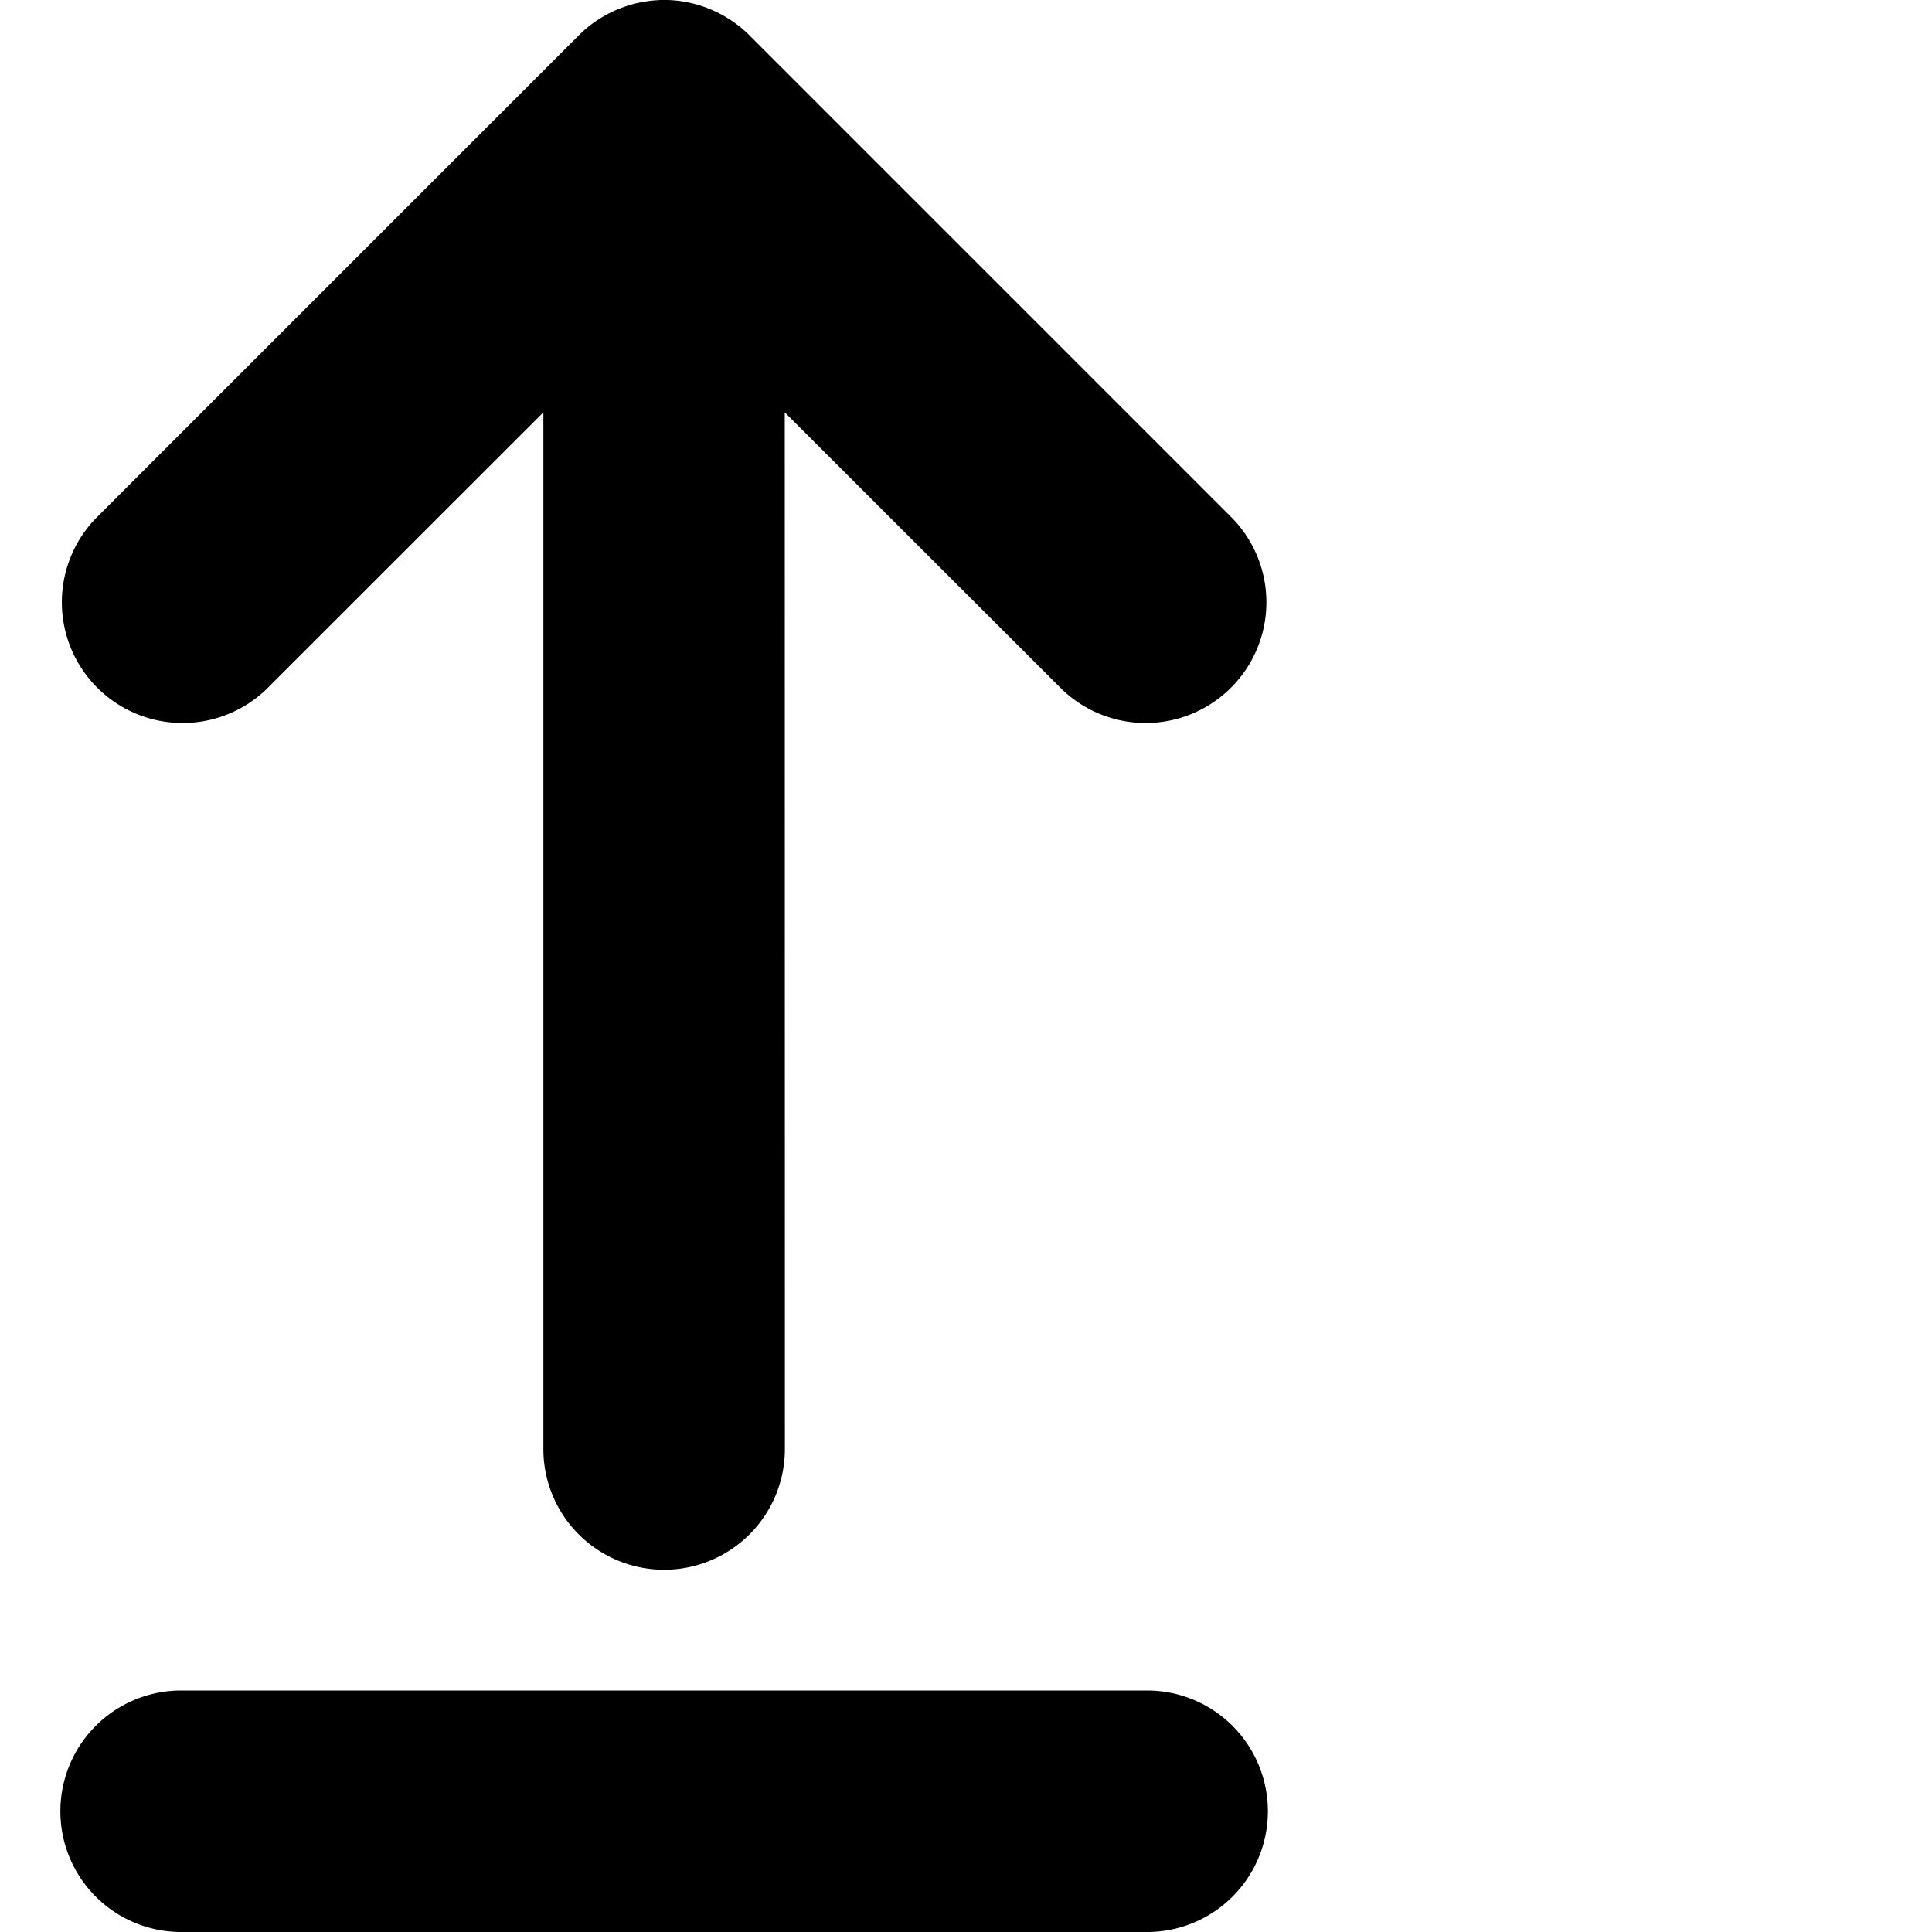 <svg viewBox="0 0 16 16" xmlns="http://www.w3.org/2000/svg"><path d="M5.5 13a1 1 0 0 0 1-1l-.001-8.585 2.294 2.292a1 1 0 0 0 1.414-1.414l-4-4a1.006 1.006 0 0 0-.09-.08l.09.08A1.008 1.008 0 0 0 5.532 0h-.065l-.052.004L5.5 0a1.008 1.008 0 0 0-.617.213 1.016 1.016 0 0 0-.09.08l-4 4a1 1 0 0 0 1.414 1.414L4.5 3.415V12a1 1 0 0 0 1 1zm4 3a1 1 0 1 0 0-2h-8a1 1 0 1 0 0 2h8z"/></svg>